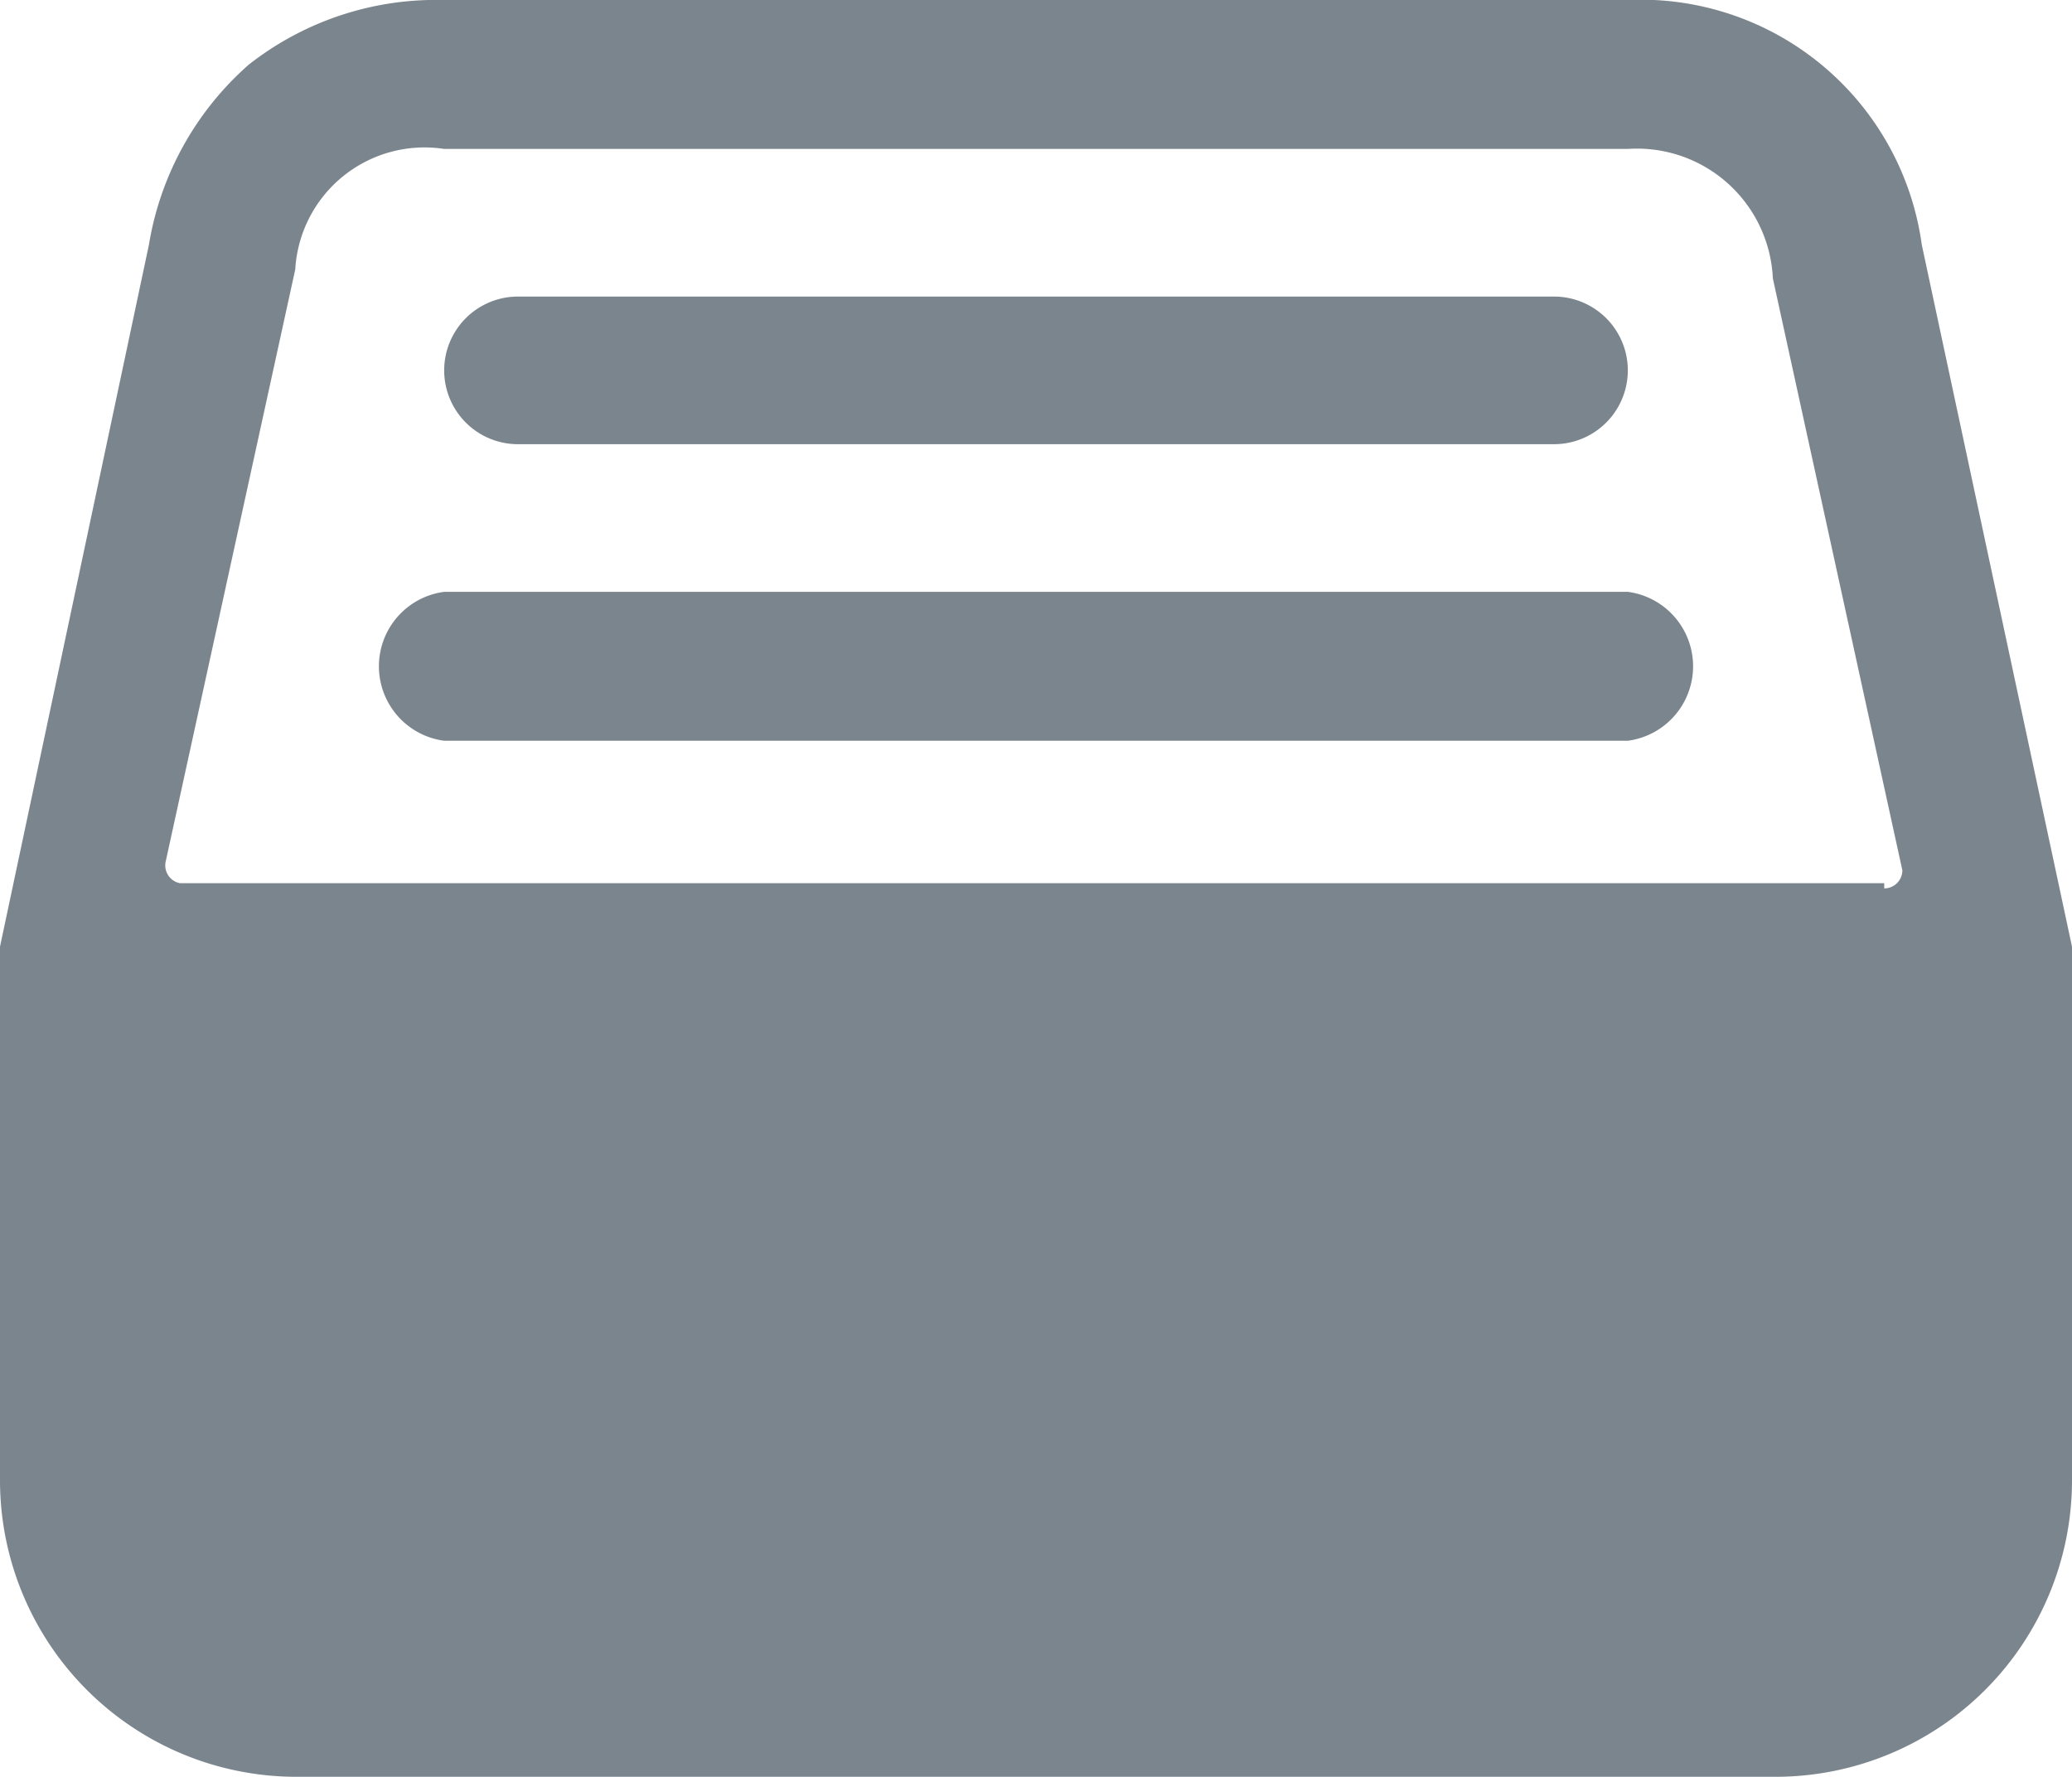 <svg xmlns="http://www.w3.org/2000/svg" viewBox="0 0 16 13.72"><defs><style>.cls-1{fill:#7b858e;}</style></defs><g id="Layer_2" data-name="Layer 2"><g id="mlcan_admin" data-name="mlcan admin"><path id="container" class="cls-1" d="M2.29,13.72A2.29,2.29,0,0,1,0,11.43v-4a.49.49,0,0,1,0-.12L1.15,1.89A2.36,2.36,0,0,1,1.92.5,2.34,2.34,0,0,1,3.42,0h9.15a2.19,2.19,0,0,1,2.27,1.89L16,7.31a.5.5,0,0,1,0,.12v4a2.29,2.29,0,0,1-2.29,2.29H2.29ZM14.55,6.86a.14.14,0,0,0,.14-.14v0l-1-4.57s0,0,0,0a1.05,1.05,0,0,0-1.12-1H3.43a1,1,0,0,0-1.15.93v0h0l-1,4.57a.14.14,0,0,0,.11.17H14.55ZM3.43,5.72a.58.58,0,0,1,0-1.15h9.14a.58.58,0,0,1,0,1.15H3.43ZM4,3.43A.57.57,0,0,1,4,2.29h8a.57.57,0,1,1,0,1.14Z"/></g></g></svg>